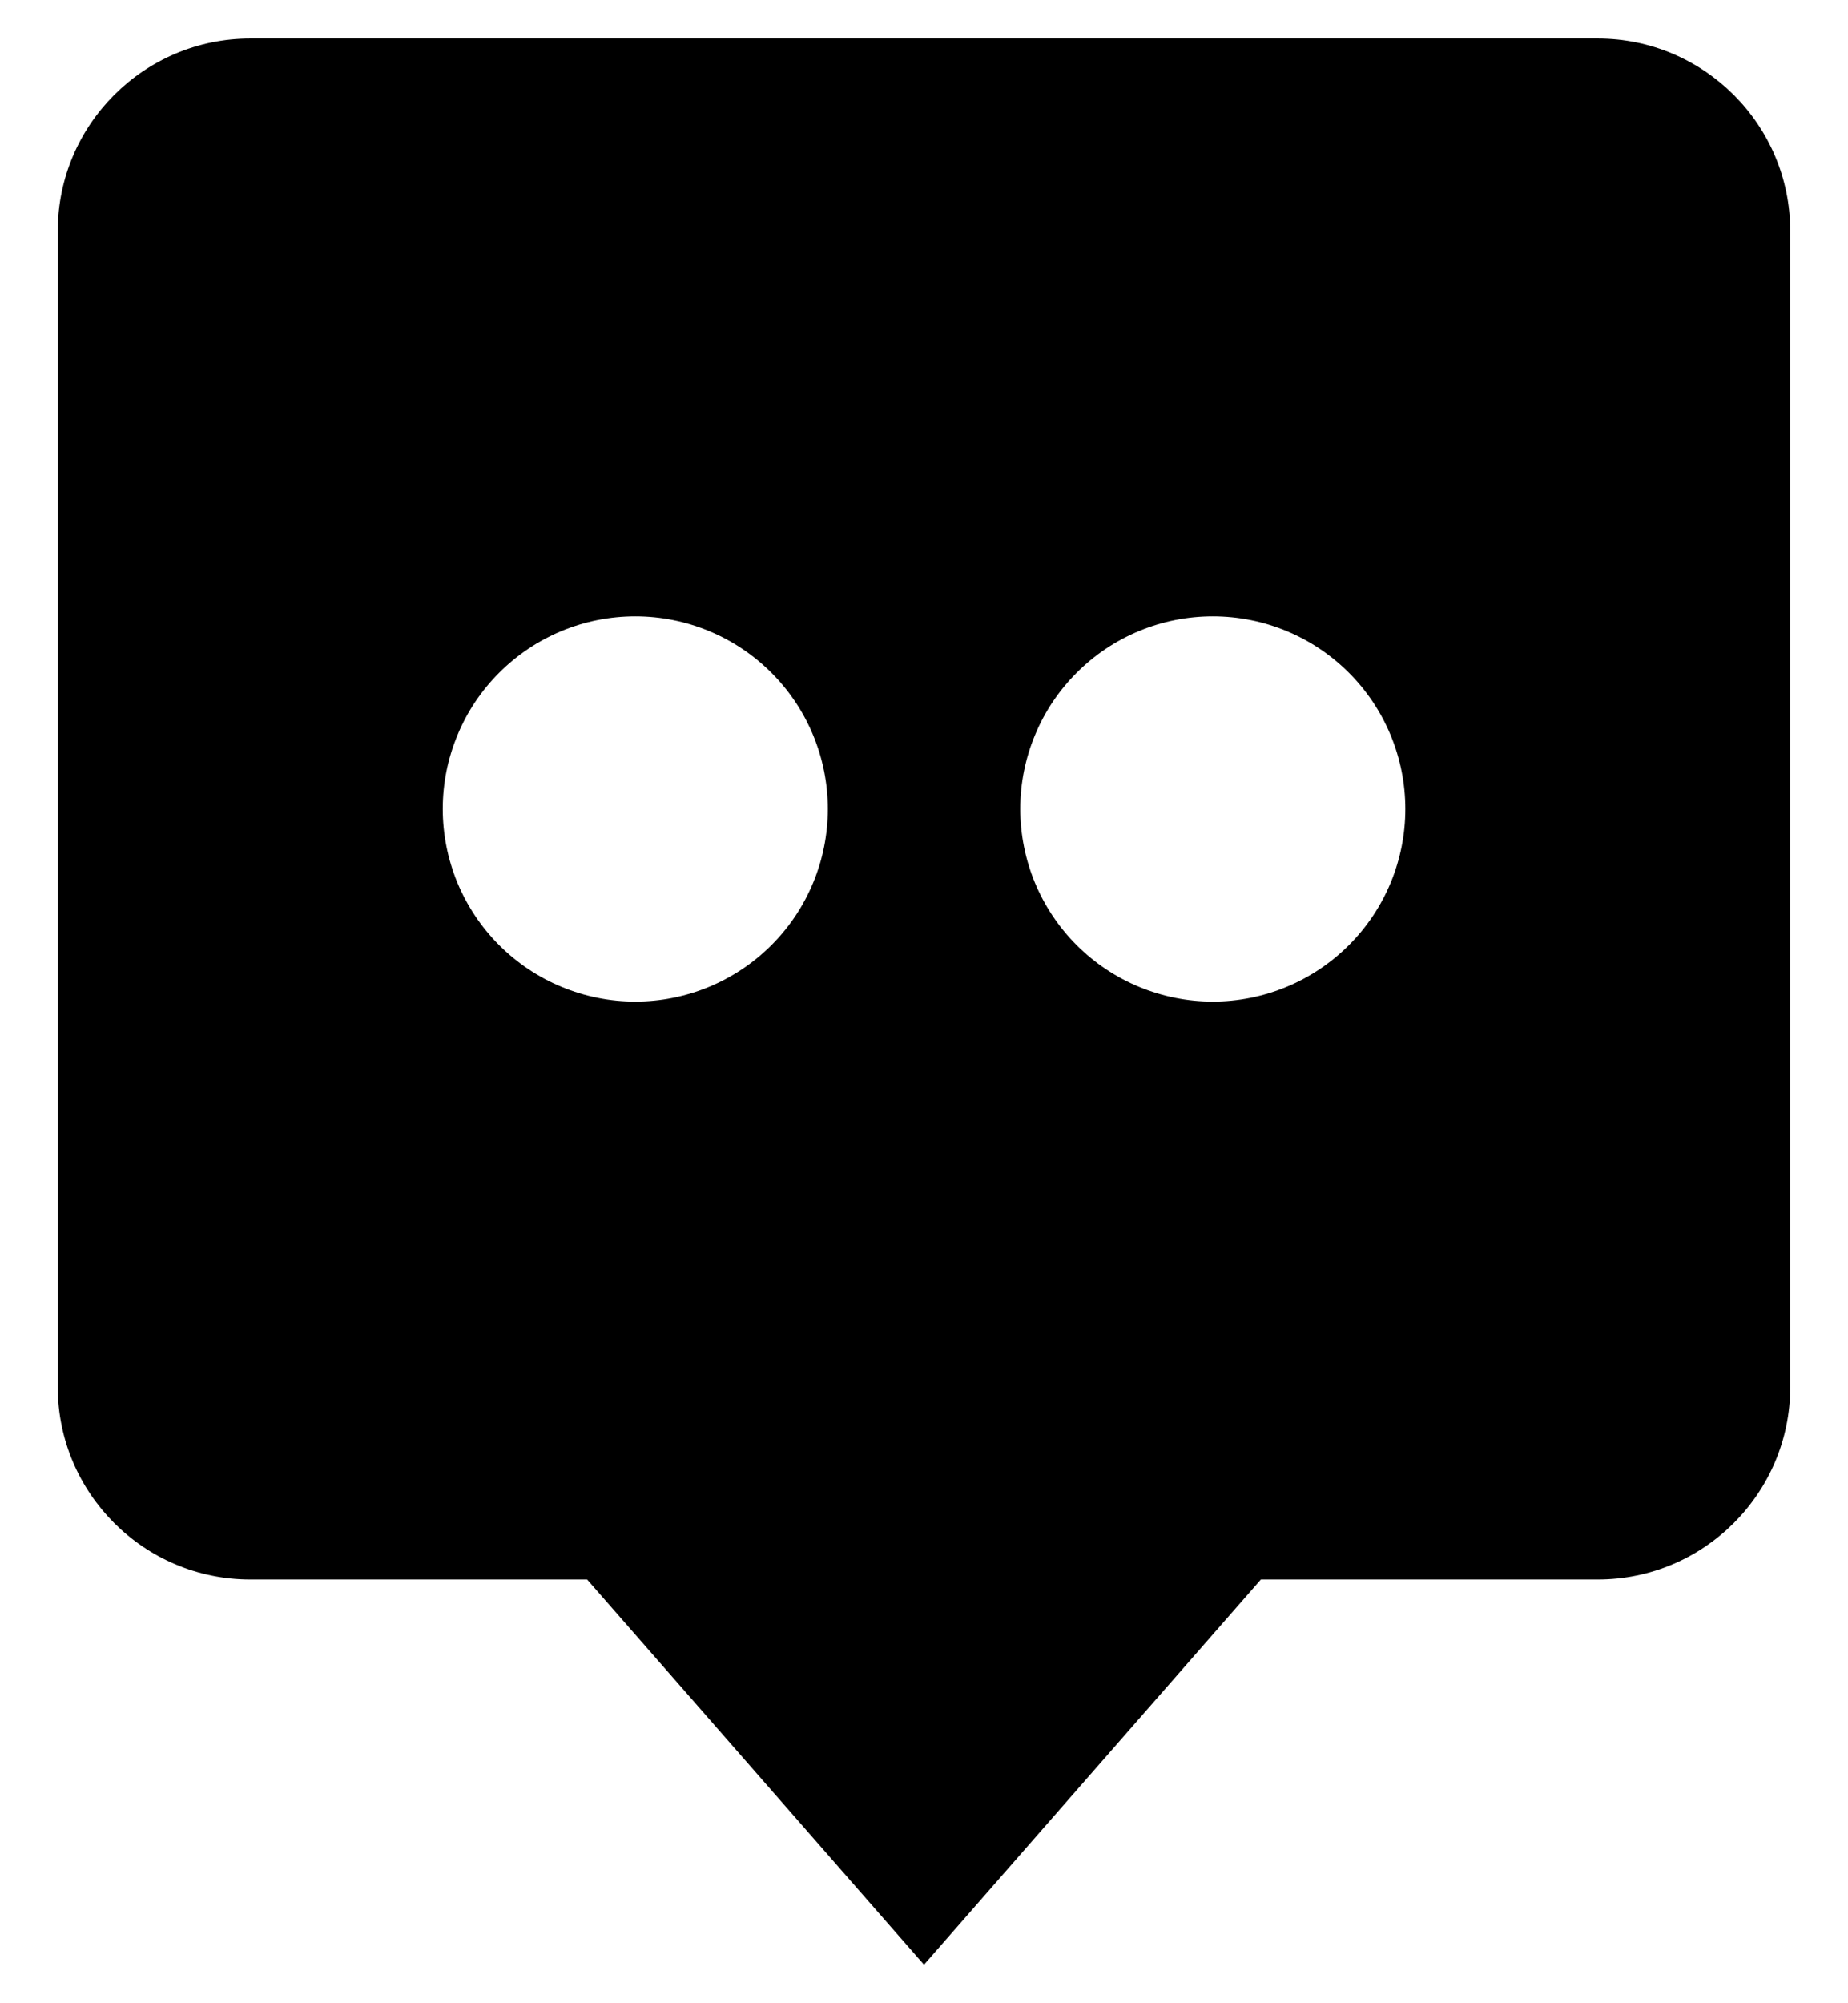 <svg width="24" height="26" viewBox="0 0 24 26" fill="none" xmlns="http://www.w3.org/2000/svg">
<path d="M20.75 0.5H3.25C1.871 0.5 0.75 1.621 0.75 3V18C0.75 19.379 1.871 20.5 3.25 20.5H7.625L12 25.5L16.375 20.5H20.75C22.129 20.5 23.25 19.379 23.25 18V3C23.25 1.621 22.129 0.5 20.75 0.5ZM8.25 13C7.922 13 7.596 12.935 7.293 12.809C6.99 12.684 6.714 12.499 6.482 12.267C6.25 12.035 6.066 11.759 5.94 11.456C5.815 11.152 5.75 10.827 5.75 10.499C5.75 10.17 5.815 9.845 5.941 9.542C6.066 9.238 6.251 8.963 6.483 8.731C6.715 8.499 6.991 8.314 7.294 8.189C7.598 8.063 7.923 7.999 8.251 7.999C8.914 7.999 9.55 8.263 10.019 8.732C10.488 9.201 10.751 9.837 10.751 10.5C10.751 11.163 10.488 11.799 10.018 12.268C9.549 12.737 8.913 13 8.25 13ZM15.75 13C15.422 13 15.097 12.935 14.793 12.809C14.49 12.684 14.214 12.499 13.982 12.267C13.75 12.035 13.566 11.759 13.44 11.456C13.315 11.152 13.25 10.827 13.25 10.499C13.25 10.17 13.315 9.845 13.441 9.542C13.566 9.238 13.751 8.963 13.983 8.731C14.215 8.499 14.491 8.314 14.794 8.189C15.098 8.063 15.423 7.999 15.751 7.999C16.415 7.999 17.05 8.263 17.519 8.732C17.988 9.201 18.251 9.837 18.251 10.5C18.251 11.163 17.988 11.799 17.518 12.268C17.049 12.737 16.413 13 15.75 13Z" fill="black"/>
</svg>
